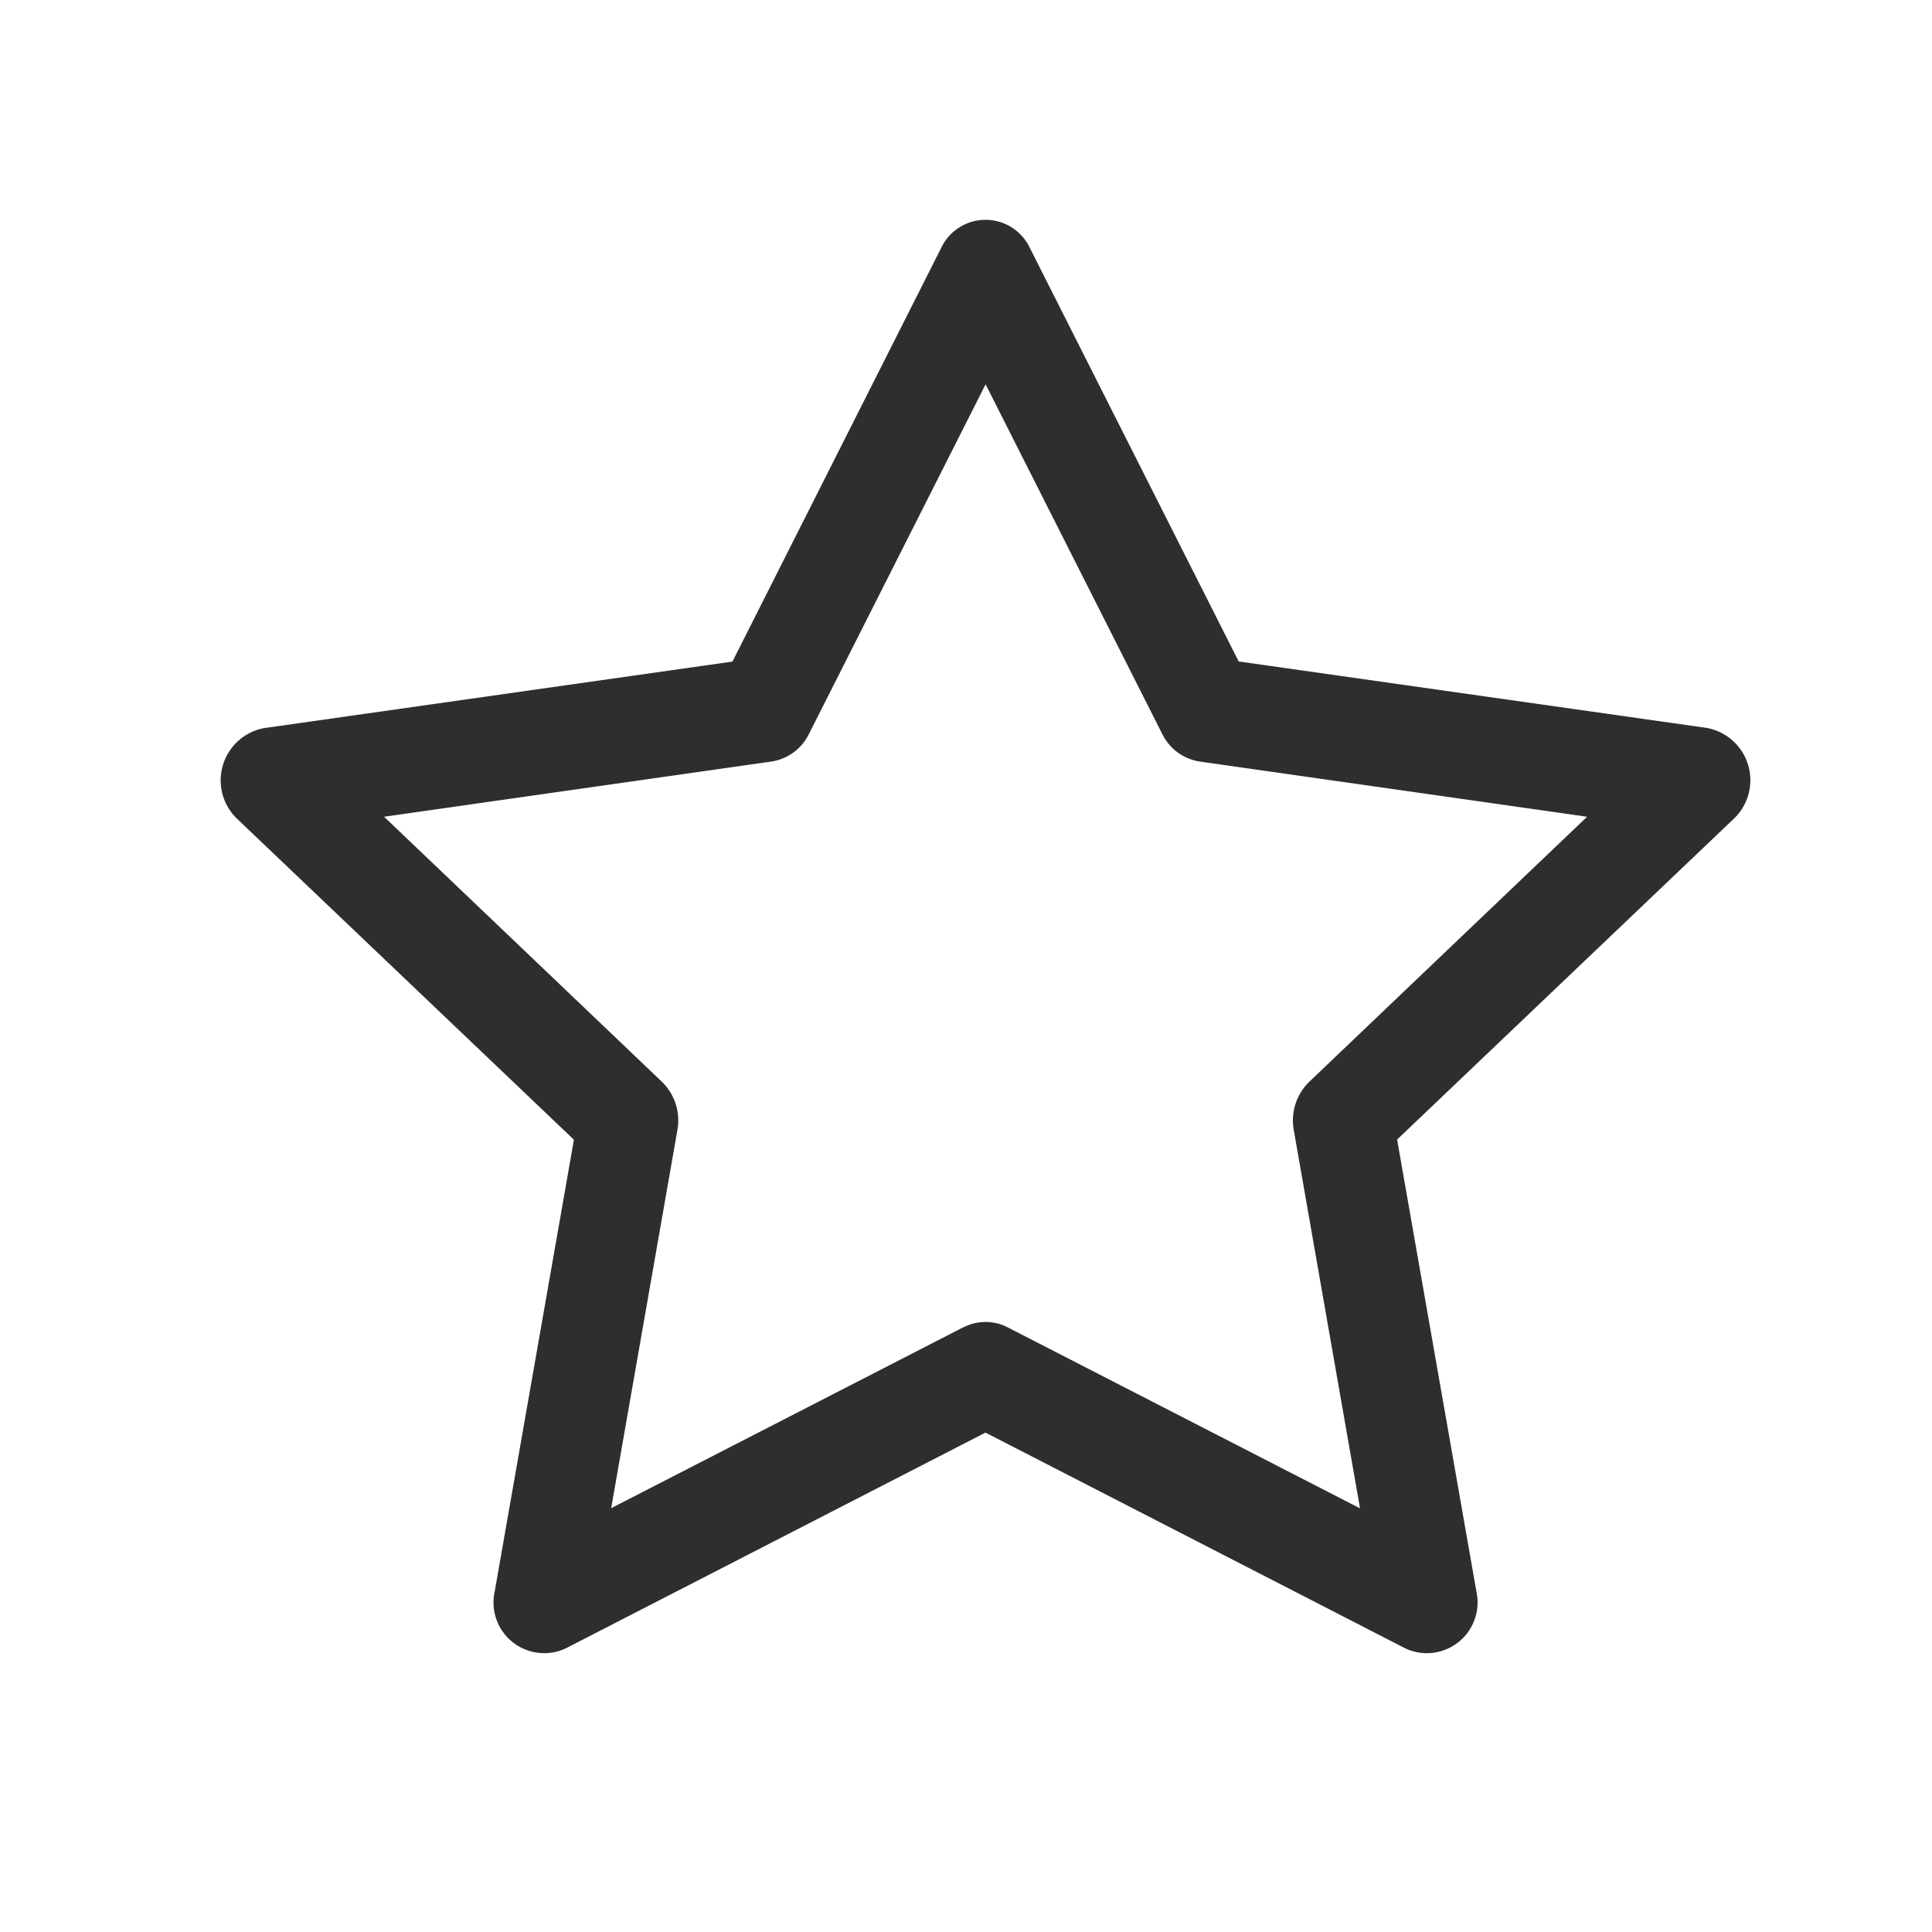 <svg xmlns="http://www.w3.org/2000/svg" width="35" height="35" viewBox="0 0 35 35"><defs><style>.a{fill:#fff;opacity:0;}.b{fill:#2e2e2e;fill-rule:evenodd;}</style></defs><g transform="translate(-32 -10.04)"><g transform="translate(-113 -211.96)"><rect class="a" width="35" height="35" transform="translate(145 222)"/></g><g transform="translate(35.997 12.9)"><path class="b" d="M4.964,25.975A.919.919,0,0,0,6.256,27l7.6-3.907L21.458,27a.919.919,0,0,0,1.292-1.025l-1.437-8.191,6.1-5.812a.963.963,0,0,0-.49-1.645L18.443,9.123,14.659,1.63a.888.888,0,0,0-1.605,0L9.272,9.125.79,10.33A.963.963,0,0,0,.3,11.975l6.1,5.812L4.964,25.978Zm8.494-4.792L7.075,24.462l1.2-6.852a.978.978,0,0,0-.282-.874l-5.032-4.8,7.017-1a.909.909,0,0,0,.68-.5l3.2-6.334,3.2,6.334a.909.909,0,0,0,.68.5l7.017,1-5.032,4.8a.977.977,0,0,0-.282.877l1.2,6.852-6.383-3.279a.871.871,0,0,0-.8,0Z" transform="translate(0)"/></g></g></svg>